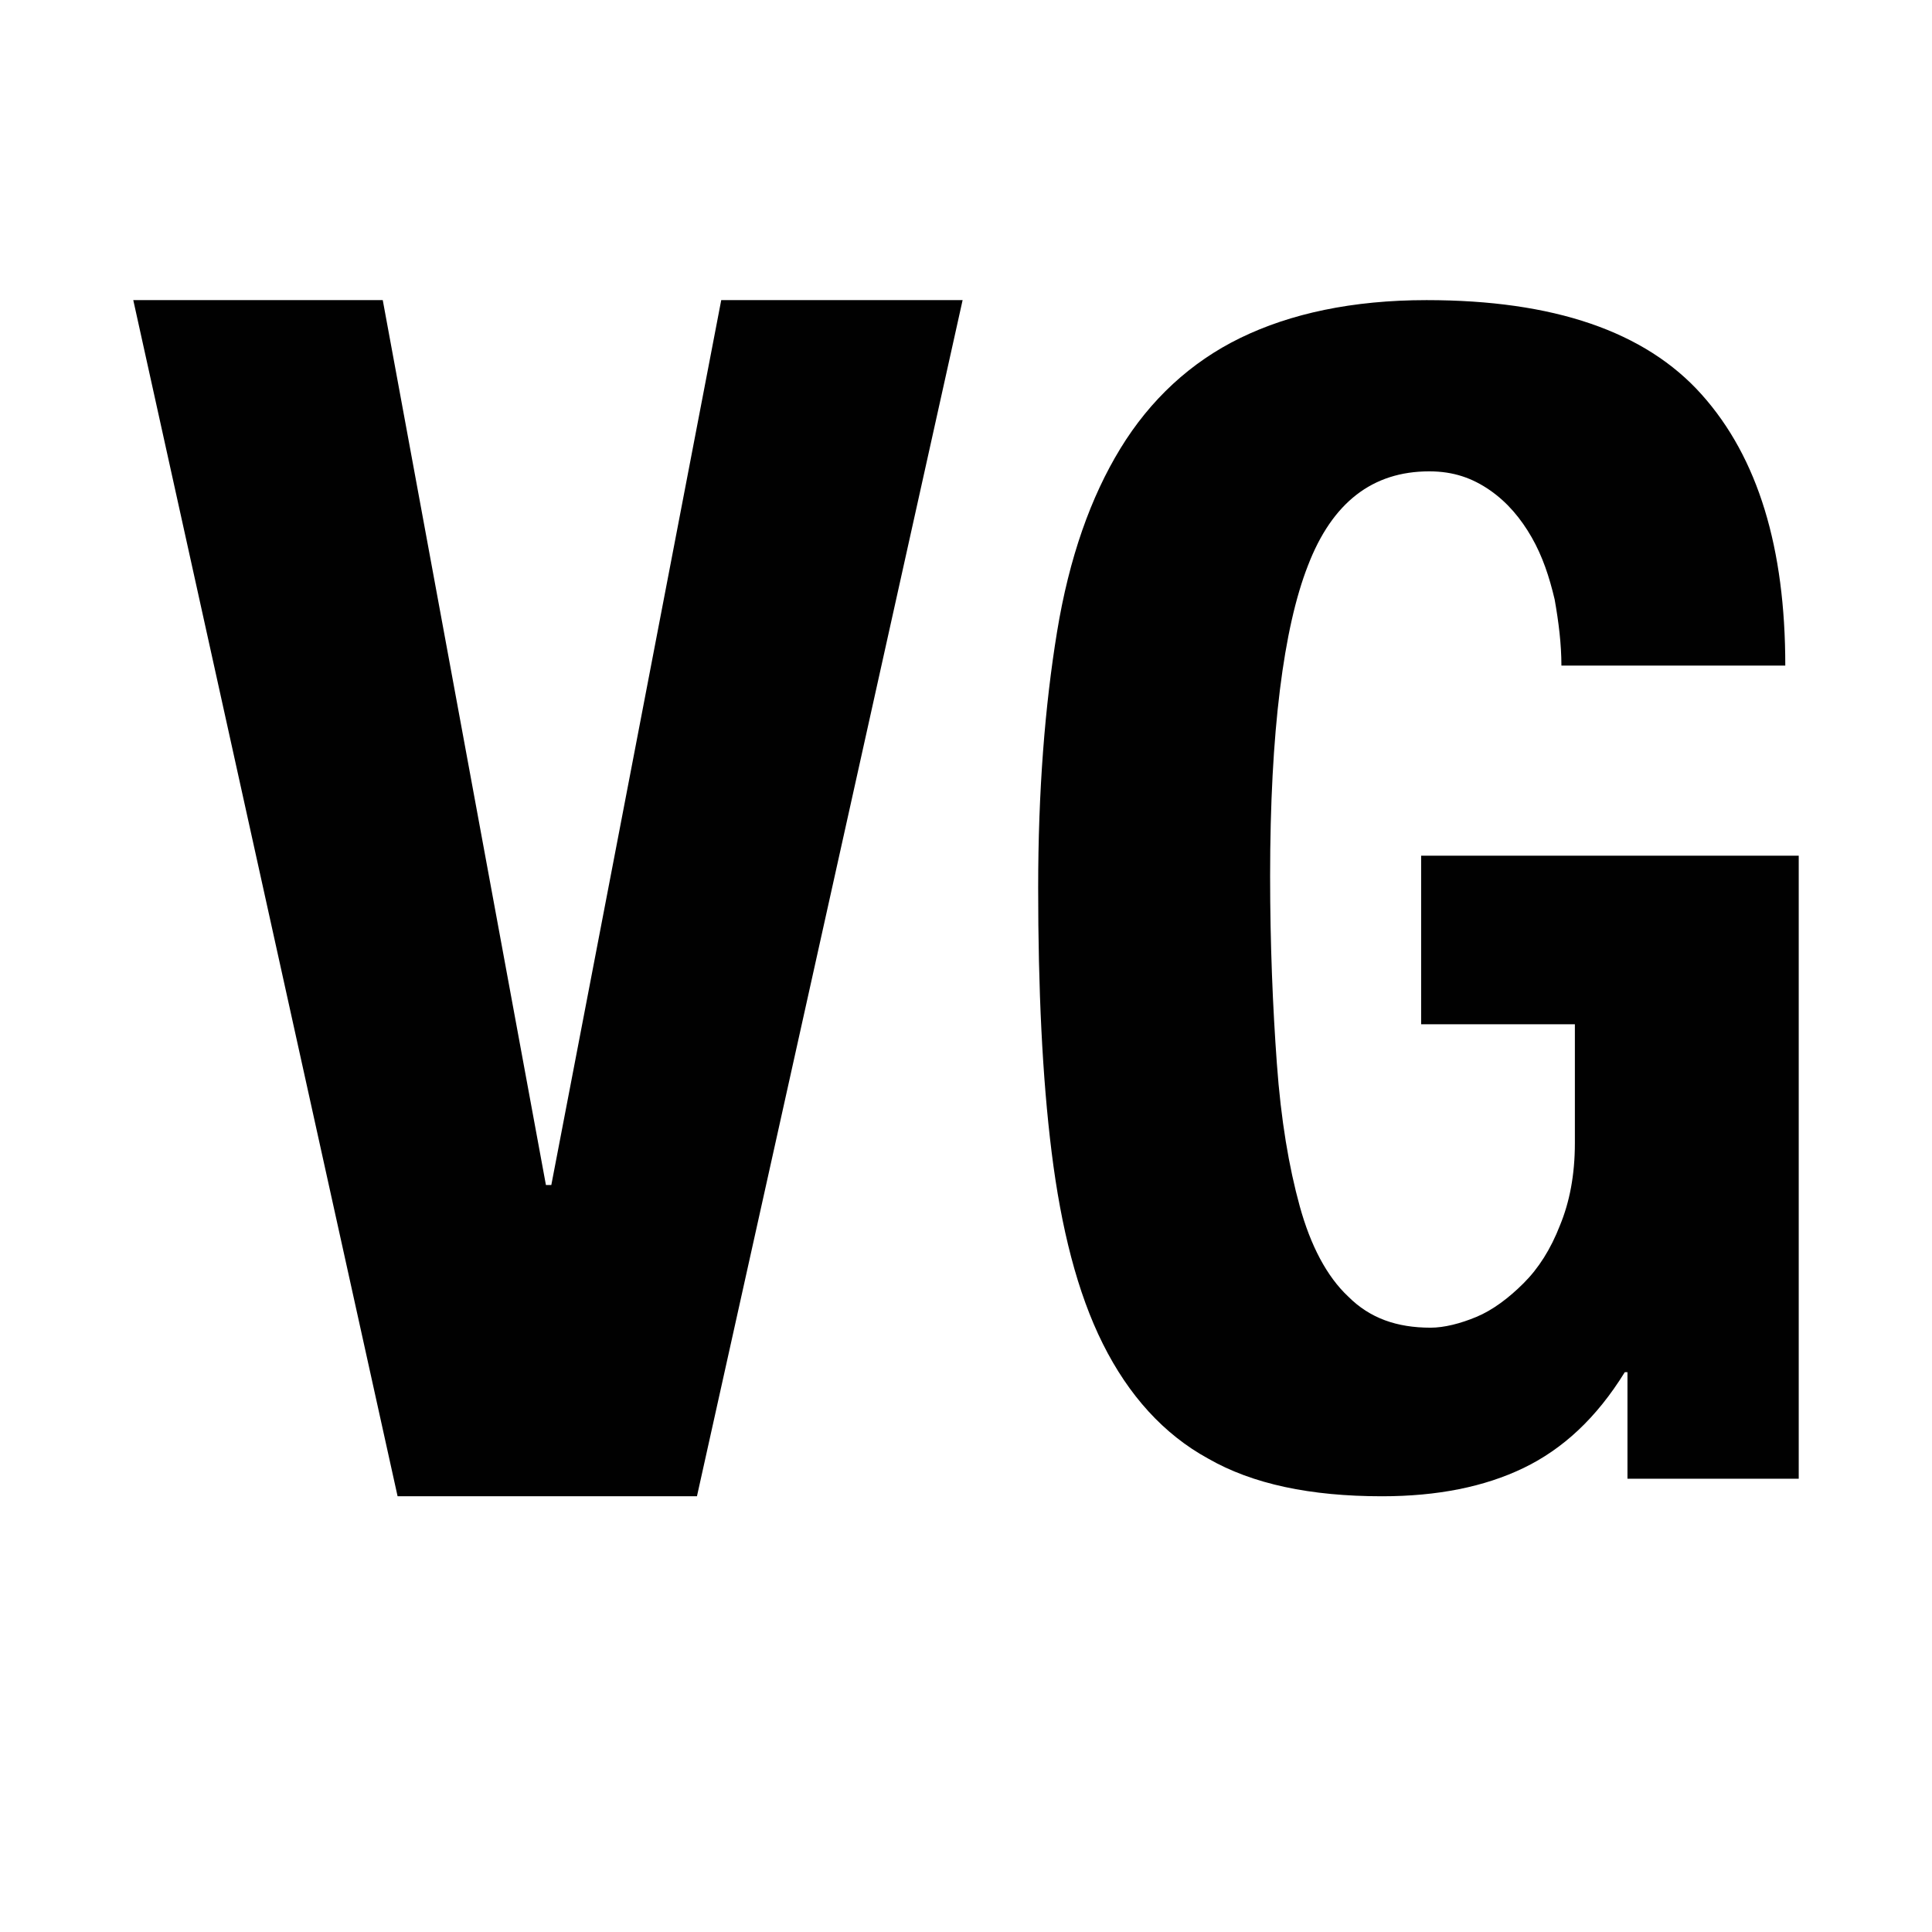 <?xml version="1.0" encoding="utf-8"?>
<!-- Generator: Adobe Illustrator 16.0.0, SVG Export Plug-In . SVG Version: 6.00 Build 0)  -->
<!DOCTYPE svg PUBLIC "-//W3C//DTD SVG 1.1//EN" "http://www.w3.org/Graphics/SVG/1.1/DTD/svg11.dtd">
<svg version="1.1" id="_x35_0m" xmlns="http://www.w3.org/2000/svg" xmlns:xlink="http://www.w3.org/1999/xlink" x="0px" y="0px"
	 width="144px" height="144px" viewBox="0 0 144 144" enable-background="new 0 0 144 144" xml:space="preserve">
<g>
	<g>
		<g>
			<defs>
				<polygon id="SVGID_5_" points="1,-213.87 2,-213.87 1,-212.87 				"/>
			</defs>
			<defs>
				<polygon id="SVGID_6_" points="-1,-215.87 -2,-215.87 -1,-216.87 				"/>
			</defs>
			<clipPath id="SVGID_4_">
				<use xlink:href="#SVGID_5_"  overflow="visible"/>
			</clipPath>
			<clipPath id="SVGID_7_" clip-path="url(#SVGID_4_)">
				<use xlink:href="#SVGID_6_"  overflow="visible"/>
			</clipPath>
		</g>
	</g>
</g>
<g>
	<g>
		<g>
			<defs>
				<polygon id="SVGID_31_" points="1,-213.87 2,-213.87 1,-212.87 				"/>
			</defs>
			<defs>
				<polygon id="SVGID_32_" points="-1,-215.87 -2,-215.87 -1,-216.87 				"/>
			</defs>
			<clipPath id="SVGID_8_">
				<use xlink:href="#SVGID_31_"  overflow="visible"/>
			</clipPath>
			<clipPath id="SVGID_11_" clip-path="url(#SVGID_8_)">
				<use xlink:href="#SVGID_32_"  overflow="visible"/>
			</clipPath>
		</g>
	</g>
</g>
<g>
	<path id="path19" fill="#010101" d="M40.69,88.323h0.402l12.665-65.956h17.991l-19.801,89.155H29.634L9.933,22.367h18.595
		L40.69,88.323z"/>
	<path id="path21" fill="#010101" d="M115.875,44.681c-0.403-1.708-0.906-3.216-1.708-4.624c-0.805-1.406-1.81-2.612-3.117-3.518
		c-1.307-0.904-2.713-1.407-4.523-1.407c-4.221,0-7.237,2.313-9.046,7.036c-1.809,4.624-2.814,12.363-2.814,23.118
		c0,5.125,0.201,9.851,0.502,13.971c0.302,4.222,0.904,7.74,1.708,10.655c0.804,2.914,2.01,5.228,3.619,6.733
		c1.609,1.609,3.618,2.313,6.132,2.313c1.005,0,2.211-0.302,3.417-0.805c1.206-0.502,2.412-1.406,3.518-2.513
		c1.106-1.104,2.01-2.513,2.713-4.321c0.703-1.709,1.106-3.72,1.106-6.131v-8.846h-11.459V63.778h28.144v46.437h-12.765v-7.939
		h-0.201c-2.11,3.417-4.624,5.729-7.538,7.136c-2.915,1.408-6.433,2.111-10.554,2.111c-5.328,0-9.65-0.904-12.967-2.813
		c-3.316-1.812-5.93-4.726-7.839-8.545c-1.91-3.82-3.116-8.645-3.819-14.272c-0.704-5.63-1.005-12.264-1.005-19.701
		c0-7.237,0.502-13.569,1.407-19.098c0.905-5.528,2.513-10.052,4.724-13.669c2.212-3.619,5.228-6.434,8.947-8.242
		c3.719-1.81,8.343-2.814,13.871-2.814c9.448,0,16.283,2.313,20.504,7.036s6.233,11.458,6.233,20.203h-16.686
		C116.377,47.998,116.177,46.39,115.875,44.681z"/>
</g>
</svg>
